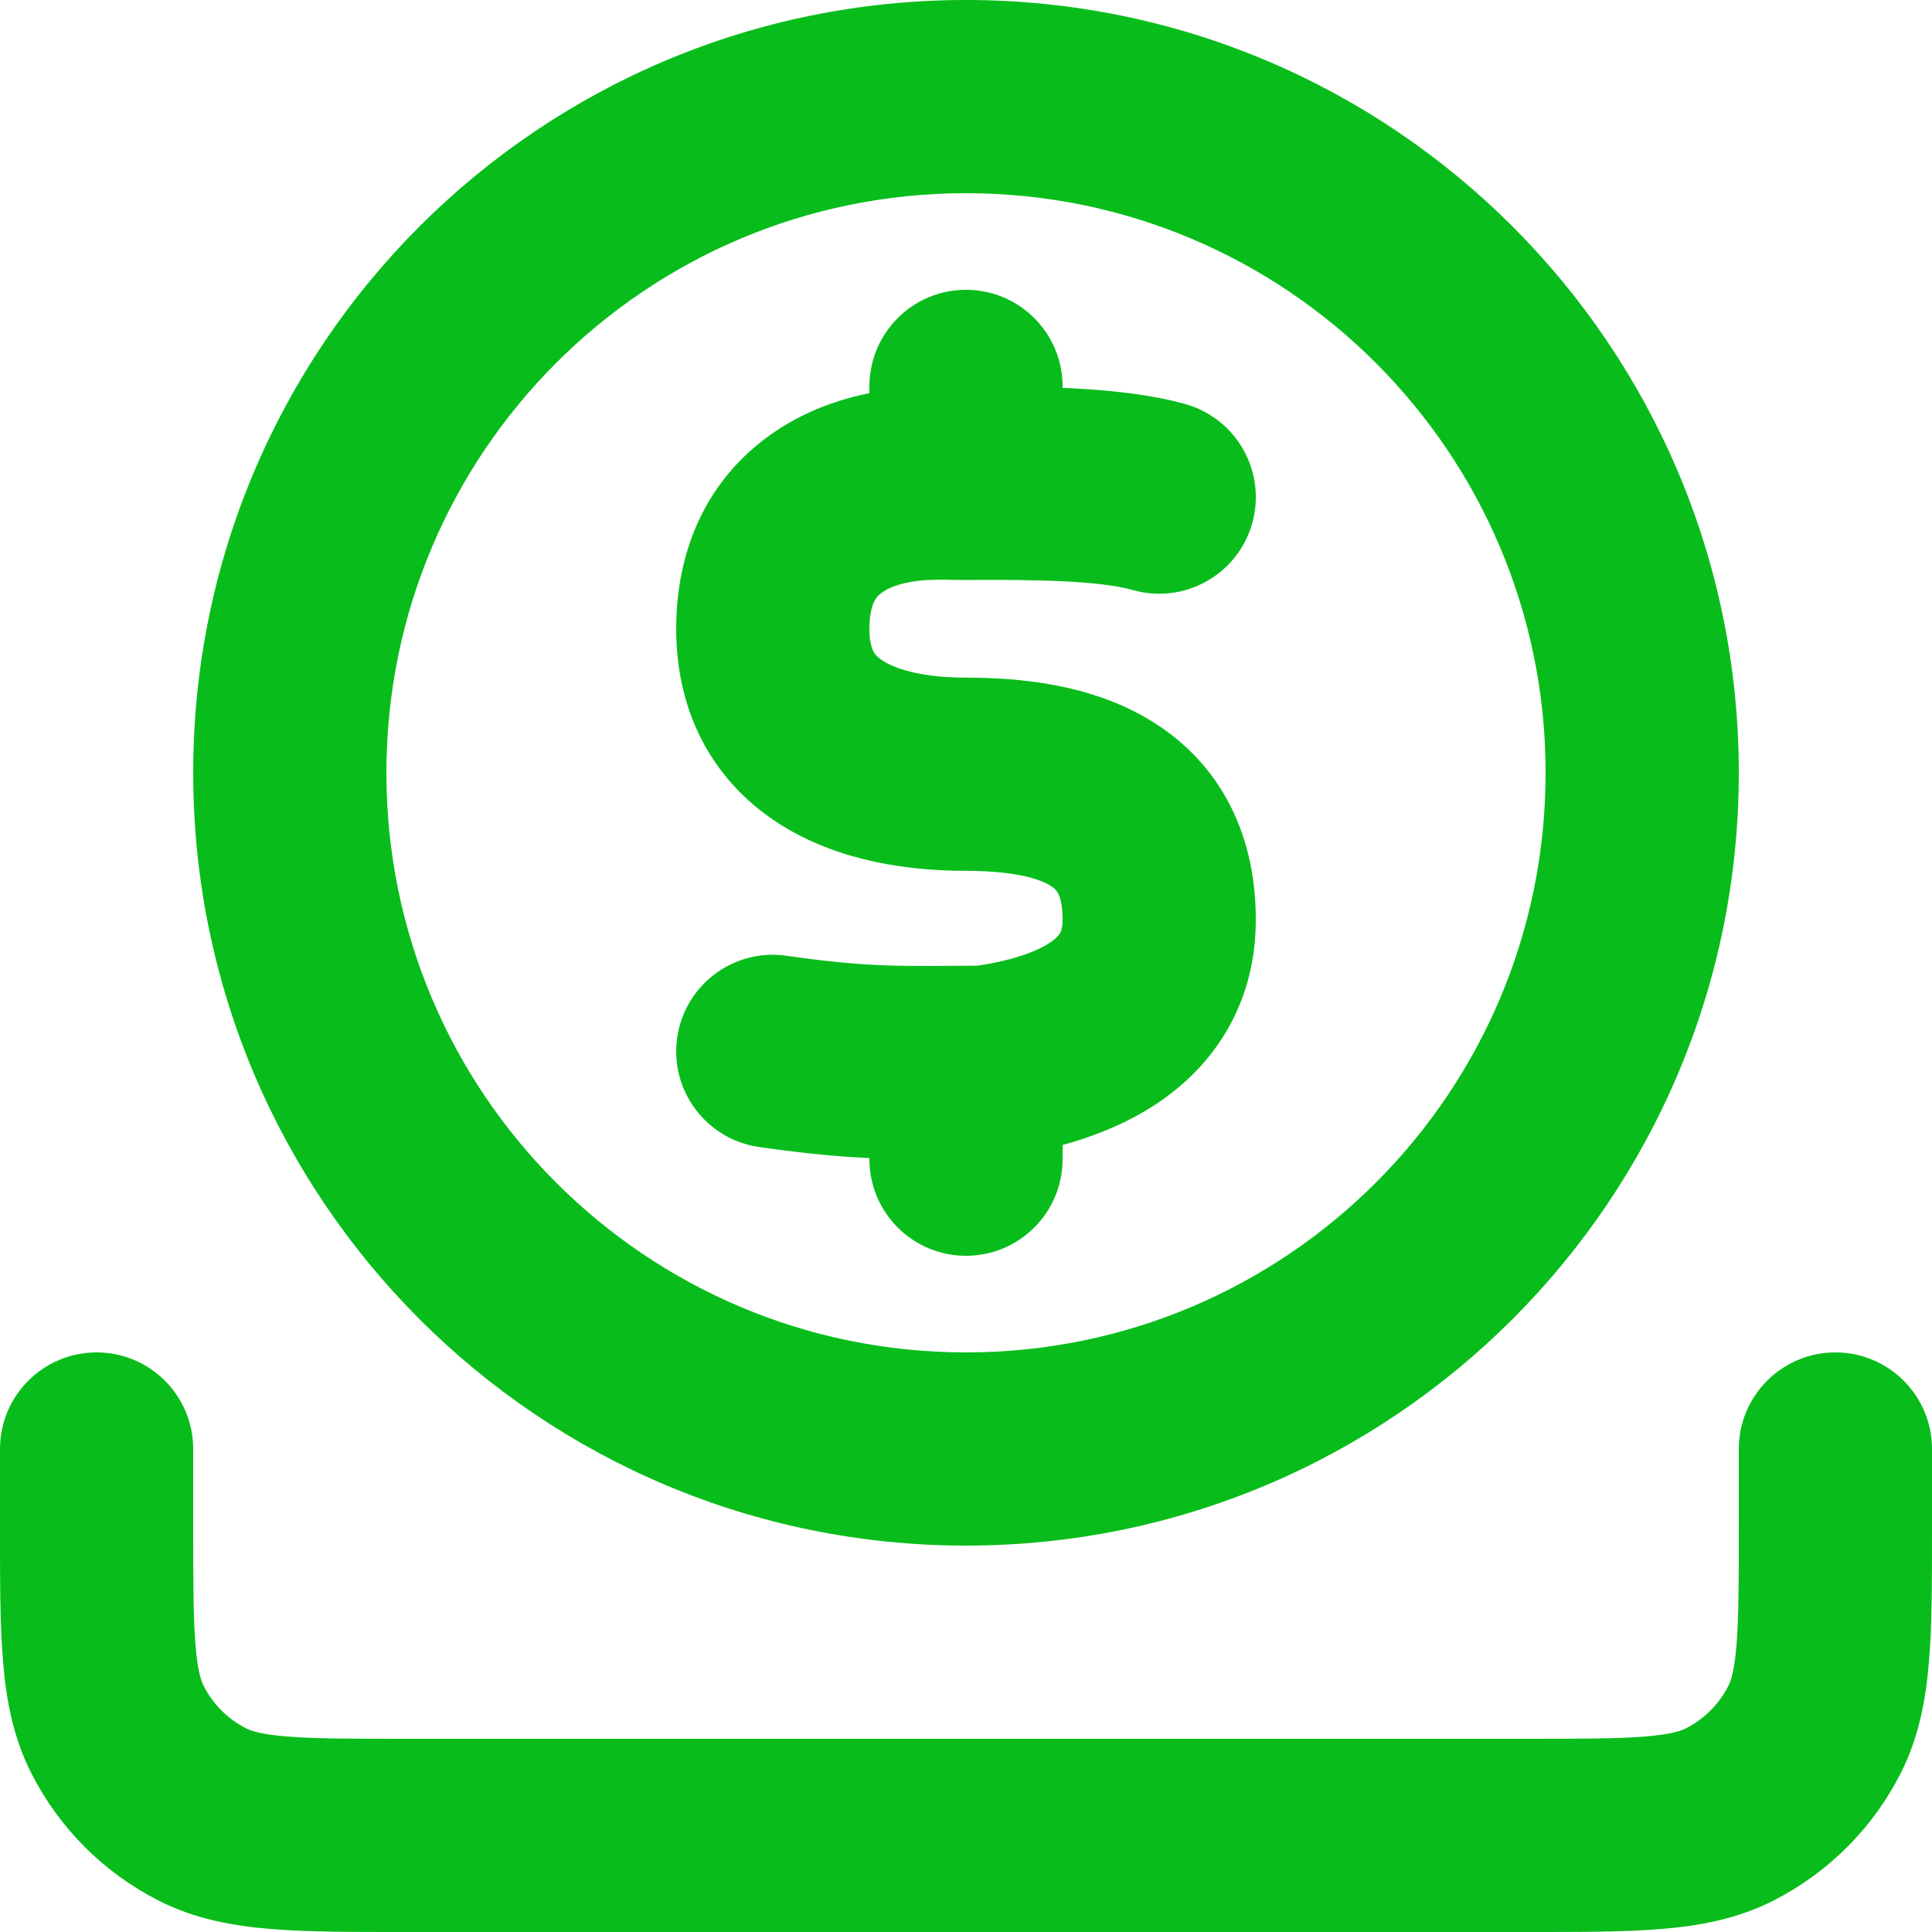 <svg width="20" height="20" viewBox="0 0 20 20" fill="none" xmlns="http://www.w3.org/2000/svg">
<path d="M9.6 5.004L9.57 4.004L9.564 4.004L9.6 5.004ZM8 6.509L7 6.507L8 6.509ZM11.726 6.108C12.257 6.259 12.811 5.951 12.962 5.42C13.113 4.889 12.805 4.336 12.274 4.184L11.726 6.108ZM10 5.004L10.008 6.004L10 5.004ZM10.186 10.997V11.997C10.231 11.997 10.275 11.995 10.319 11.989L10.186 10.997ZM8.142 9.894C7.595 9.815 7.089 10.195 7.01 10.742C6.932 11.289 7.311 11.795 7.858 11.874L8.142 9.894ZM11 11C11 10.448 10.552 10 10 10C9.448 10 9 10.448 9 11H11ZM9 12C9 12.552 9.448 13 10 13C10.552 13 11 12.552 11 12H9ZM11 4C11 3.448 10.552 3 10 3C9.448 3 9 3.448 9 4H11ZM9 5C9 5.552 9.448 6 10 6C10.552 6 11 5.552 11 5H9ZM20 15C20 14.448 19.552 14 19 14C18.448 14 18 14.448 18 15H20ZM2 15C2 14.448 1.552 14 1 14C0.448 14 0 14.448 0 15H2ZM2.092 18.782L2.546 17.891H2.546L2.092 18.782ZM1.218 17.908L2.109 17.454H2.109L1.218 17.908ZM18.782 17.908L17.891 17.454L17.891 17.454L18.782 17.908ZM17.908 18.782L18.362 19.673L17.908 18.782ZM16 8C16 11.314 13.314 14 10 14V16C14.418 16 18 12.418 18 8H16ZM10 14C6.686 14 4 11.314 4 8H2C2 12.418 5.582 16 10 16V14ZM4 8C4 4.686 6.686 2 10 2V0C5.582 0 2 3.582 2 8H4ZM10 2C13.314 2 16 4.686 16 8H18C18 3.582 14.418 0 10 0V2ZM9.564 4.004C9.034 4.023 8.4 4.16 7.878 4.574C7.314 5.019 7.001 5.69 7 6.507L9 6.51C9 6.36 9.027 6.276 9.046 6.234C9.064 6.194 9.087 6.167 9.118 6.143C9.193 6.083 9.359 6.013 9.636 6.003L9.564 4.004ZM7 6.507C6.999 7.437 7.43 8.136 8.1 8.549C8.7 8.919 9.414 9.015 10 9.015V7.015C9.586 7.015 9.299 6.939 9.149 6.846C9.086 6.808 9.059 6.774 9.044 6.747C9.029 6.72 9 6.653 9 6.51L7 6.507ZM10 9.015C10.448 9.015 10.727 9.081 10.867 9.164C10.919 9.195 10.939 9.22 10.951 9.243C10.966 9.269 11 9.347 11 9.521H13C13 8.573 12.585 7.856 11.883 7.442C11.273 7.081 10.552 7.015 10 7.015V9.015ZM12.274 4.184C11.606 3.994 10.63 3.999 9.992 4.004L10.008 6.004C10.74 5.998 11.394 6.013 11.726 6.108L12.274 4.184ZM9.992 4.004C9.942 4.004 9.92 4.004 9.912 4.004C9.896 4.003 9.914 4.004 9.873 4.002C9.8 3.999 9.724 4 9.57 4.004L9.63 6.003C9.705 6.001 9.746 6 9.77 6C9.781 6 9.786 6 9.787 6C9.788 6 9.787 6 9.787 6C9.794 6 9.789 6 9.807 6.001C9.82 6.002 9.837 6.002 9.857 6.003C9.897 6.004 9.944 6.004 10.008 6.004L9.992 4.004ZM11 9.521C11 9.605 10.983 9.641 10.976 9.656C10.967 9.672 10.945 9.704 10.887 9.746C10.75 9.844 10.483 9.949 10.053 10.006L10.319 11.989C10.896 11.911 11.535 11.743 12.054 11.37C12.623 10.961 13 10.333 13 9.521H11ZM10.186 9.997C9.368 9.997 9.058 10.025 8.142 9.894L7.858 11.874C8.942 12.029 9.404 11.997 10.186 11.997V9.997ZM9 11V12H11V11H9ZM9 4V5H11V4H9ZM18 15V15.8H20V15H18ZM15.8 18H4.2V20H15.8V18ZM2 15.8V15H0V15.8H2ZM4.2 18C3.623 18 3.251 17.999 2.968 17.976C2.696 17.954 2.595 17.916 2.546 17.891L1.638 19.673C2.016 19.866 2.41 19.937 2.805 19.969C3.189 20.001 3.656 20 4.2 20V18ZM0 15.8C0 16.344 -0.001 16.811 0.031 17.195C0.063 17.59 0.134 17.984 0.327 18.362L2.109 17.454C2.084 17.404 2.046 17.304 2.024 17.032C2.001 16.749 2 16.377 2 15.8H0ZM2.546 17.891C2.358 17.795 2.205 17.642 2.109 17.454L0.327 18.362C0.615 18.927 1.074 19.385 1.638 19.673L2.546 17.891ZM18 15.8C18 16.377 17.999 16.749 17.976 17.032C17.954 17.304 17.916 17.404 17.891 17.454L19.673 18.362C19.866 17.984 19.937 17.59 19.969 17.195C20.001 16.811 20 16.344 20 15.8H18ZM15.8 20C16.344 20 16.811 20.001 17.195 19.969C17.59 19.937 17.984 19.866 18.362 19.673L17.454 17.891C17.404 17.916 17.304 17.954 17.032 17.976C16.749 17.999 16.377 18 15.8 18V20ZM17.891 17.454C17.795 17.642 17.642 17.795 17.454 17.891L18.362 19.673C18.927 19.385 19.385 18.927 19.673 18.362L17.891 17.454Z" fill="#08BD1B"/>
</svg>
